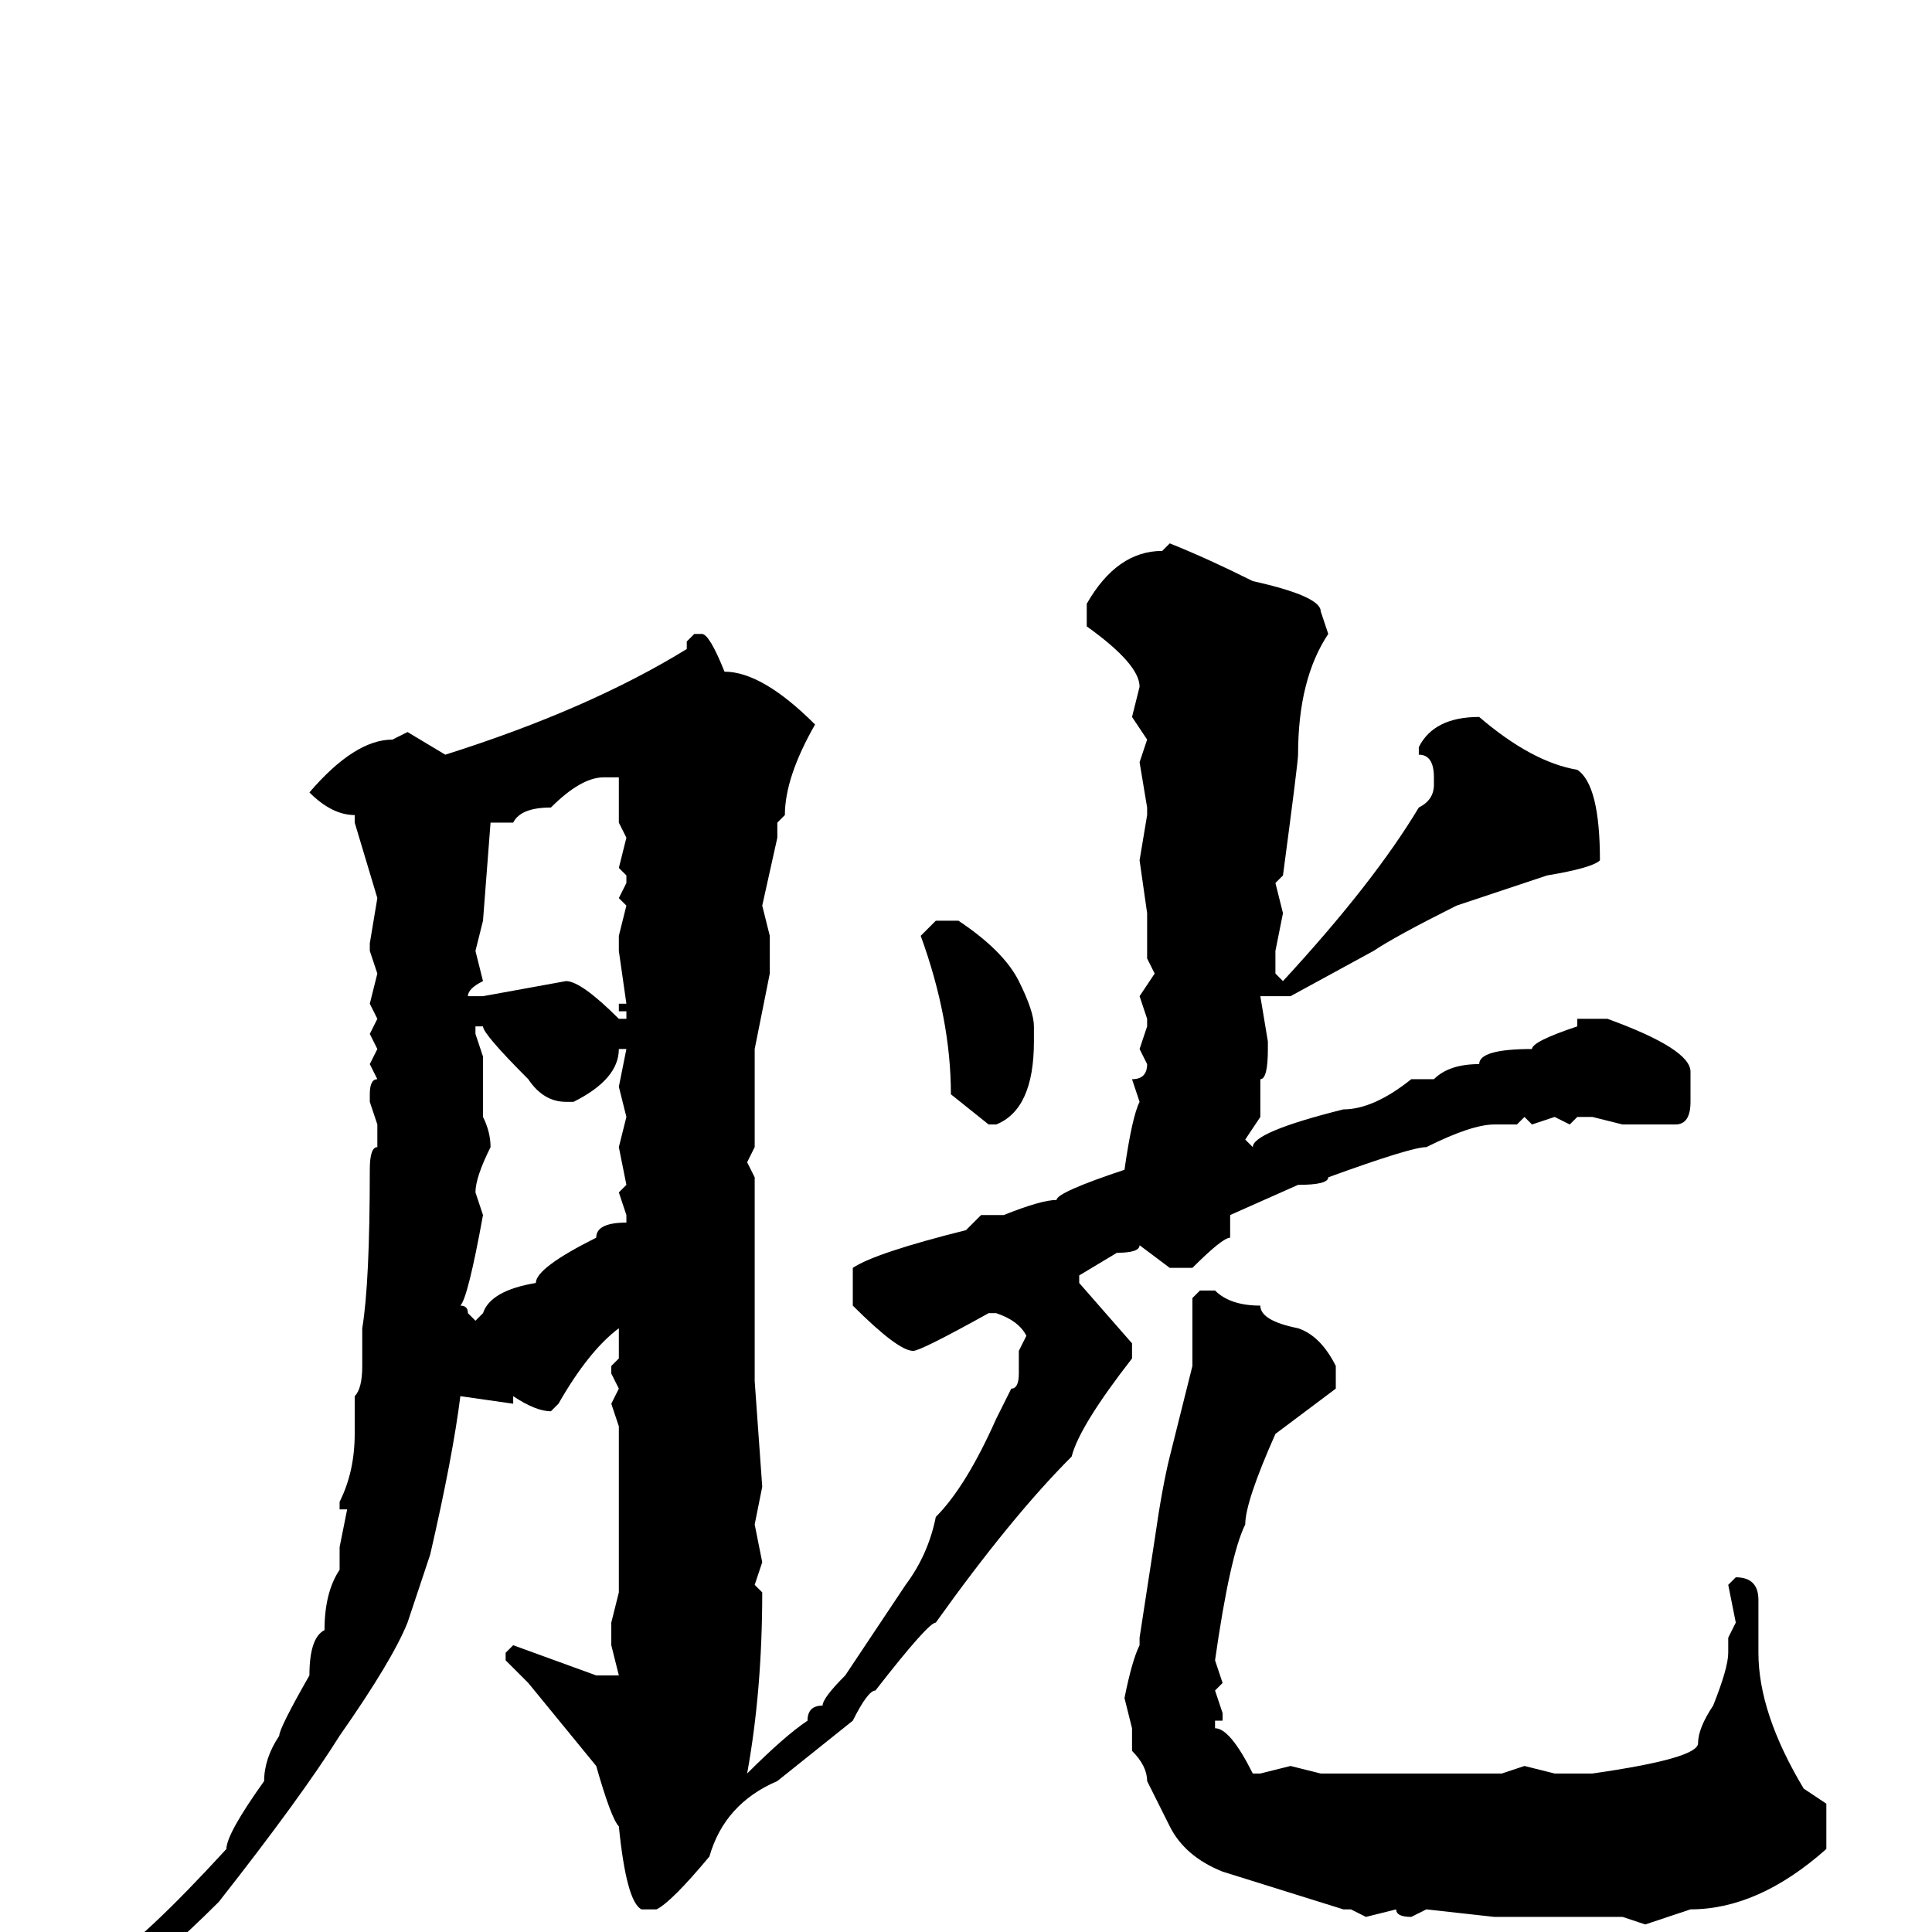 <svg xmlns="http://www.w3.org/2000/svg" viewBox="0 -256 256 256">
	<path fill="#000000" d="M155 -184Q160 -182 166 -179Q175 -177 175 -175L176 -172Q172 -166 172 -156Q172 -155 170 -140L169 -139L170 -135L169 -130V-127L170 -126Q182 -139 188 -149Q190 -150 190 -152V-153Q190 -156 188 -156V-157Q190 -161 196 -161Q203 -155 209 -154Q212 -152 212 -142Q211 -141 205 -140L193 -136Q185 -132 182 -130L171 -124H167L168 -118V-117Q168 -113 167 -113V-110V-108L165 -105L166 -104Q166 -106 178 -109Q182 -109 187 -113H190Q192 -115 196 -115Q196 -117 203 -117Q203 -118 209 -120V-121H213Q224 -117 224 -114V-110Q224 -107 222 -107H217H215L211 -108H209L208 -107L206 -108L203 -107L202 -108L201 -107H198Q195 -107 189 -104Q187 -104 176 -100Q176 -99 172 -99L163 -95V-92Q162 -92 158 -88H155L151 -91Q151 -90 148 -90L143 -87V-86L150 -78V-76Q143 -67 142 -63Q134 -55 124 -41Q123 -41 116 -32Q115 -32 113 -28L103 -20Q96 -17 94 -10Q89 -4 87 -3H85Q83 -4 82 -14Q81 -15 79 -22L70 -33L67 -36V-37L68 -38L79 -34H82L81 -38V-41L82 -45V-47V-50V-61V-65V-67L81 -70L82 -72L81 -74V-75L82 -76V-80Q78 -77 74 -70L73 -69Q71 -69 68 -71V-70L61 -71Q60 -63 57 -50L54 -41Q52 -36 45 -26Q40 -18 29 -4Q21 4 15 8L14 7V4Q19 1 30 -11Q30 -13 35 -20Q35 -23 37 -26Q37 -27 41 -34Q41 -39 43 -40Q43 -45 45 -48V-51L46 -56H45V-57Q47 -61 47 -66V-71Q48 -72 48 -75V-77V-80Q49 -86 49 -101Q49 -104 50 -104V-105V-107L49 -110V-111Q49 -113 50 -113L49 -115L50 -117L49 -119L50 -121L49 -123L50 -127L49 -130H50H49V-131L50 -137L47 -147V-148Q44 -148 41 -151Q47 -158 52 -158L54 -159L59 -156Q78 -162 91 -170V-171L92 -172H93Q94 -172 96 -167Q101 -167 108 -160Q104 -153 104 -148L103 -147V-145L101 -136L102 -132V-127L100 -117V-116V-114V-110V-105V-104L99 -102L100 -100V-95V-89V-84V-82V-79V-78V-76V-73L101 -59L100 -54L101 -49L100 -46L101 -45Q101 -32 99 -21Q104 -26 107 -28Q107 -30 109 -30Q109 -31 112 -34L120 -46Q123 -50 124 -55Q128 -59 132 -68L134 -72Q135 -72 135 -74V-77L136 -79Q135 -81 132 -82H131Q122 -77 121 -77Q119 -77 113 -83V-88Q116 -90 128 -93L130 -95H133Q138 -97 140 -97Q140 -98 149 -101Q150 -108 151 -110L150 -113Q152 -113 152 -115L151 -117L152 -120V-121L151 -124L153 -127L152 -129V-130V-133V-135L151 -142L152 -148V-149L151 -155L152 -158L150 -161L151 -165Q151 -168 144 -173V-176Q148 -183 154 -183ZM68 -147H65L64 -134L63 -130L64 -126Q62 -125 62 -124H63H64L75 -126Q77 -126 82 -121H83V-122H82V-123H83L82 -130V-132L83 -136L82 -137L83 -139V-140L82 -141L83 -145L82 -147V-149V-151V-153H80Q77 -153 73 -149Q69 -149 68 -147ZM124 -134H127Q133 -130 135 -126Q137 -122 137 -120V-118Q137 -109 132 -107H131L126 -111Q126 -121 122 -132ZM63 -120V-119L64 -116V-113V-110V-108Q65 -106 65 -104Q63 -100 63 -98L64 -95Q62 -84 61 -83Q62 -83 62 -82L63 -81L64 -82Q65 -85 71 -86Q71 -88 79 -92Q79 -94 83 -94V-95L82 -98L83 -99L82 -104L83 -108L82 -112L83 -117H82Q82 -113 76 -110H75Q72 -110 70 -113Q64 -119 64 -120ZM159 -85H161Q163 -83 167 -83Q167 -81 172 -80Q175 -79 177 -75V-72L169 -66Q165 -57 165 -54Q163 -50 161 -36L162 -33L161 -32L162 -29V-28H161V-27Q163 -27 166 -21H167L171 -22L175 -21H199L202 -22L206 -21H211Q225 -23 225 -25Q225 -27 227 -30Q229 -35 229 -37V-39L230 -41L229 -46L230 -47Q233 -47 233 -44V-41V-37Q233 -29 239 -19L242 -17V-11Q233 -3 224 -3L218 -1L215 -2H203H199H198L189 -3L187 -2Q185 -2 185 -3L181 -2L179 -3H178L162 -8Q157 -10 155 -14L152 -20Q152 -22 150 -24V-27L149 -31Q150 -36 151 -38V-39L153 -52Q154 -59 155 -63L158 -75V-81V-84Z"/>
</svg>